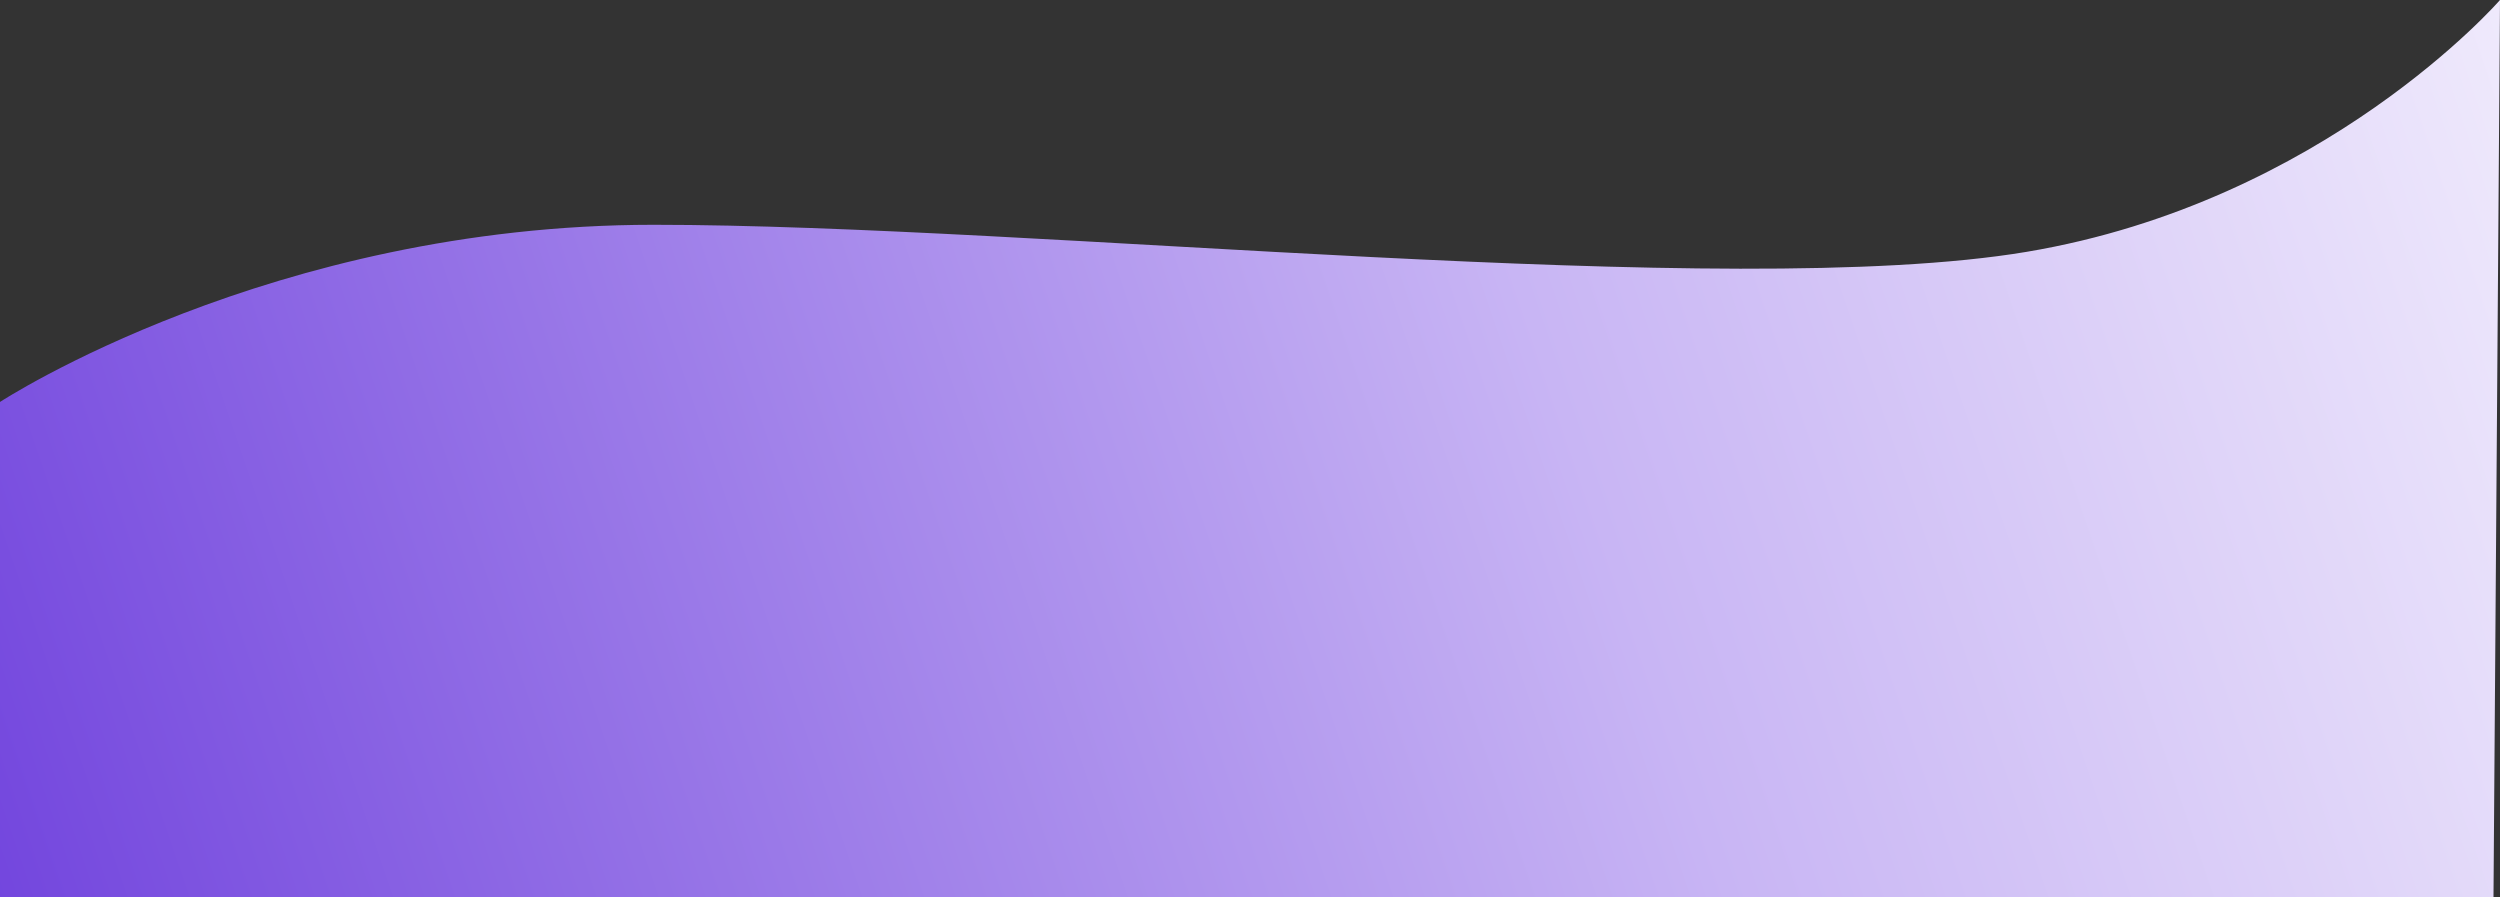 <svg xmlns="http://www.w3.org/2000/svg"  viewBox="0 0 1920 689">
  <rect x="0" y="0" width="1920" height="689" fill="#333333" stroke="none"/>
  <defs>
    <linearGradient id="linearGradient-2" x1="-134.4" x2="2246.4" y1="764.79" y2="-48.23" gradientUnits="userSpaceOnUse">
      <stop offset="0" stop-color="rgb(105,57,219)"/>
      <stop offset=".56" stop-color="rgb(200,181,244)"/>
      <stop offset="1" stop-color="rgb(255,255,255)"/>
    </linearGradient>
  </defs>
  <path fill="url(#linearGradient-2)" fill-rule="evenodd" d="M0 308.702S208 172.637 502 172.637s825.5 59.199 1054.5 20.766S1920 0 1920 0l-5 689H0V308.702z"/>
</svg>
